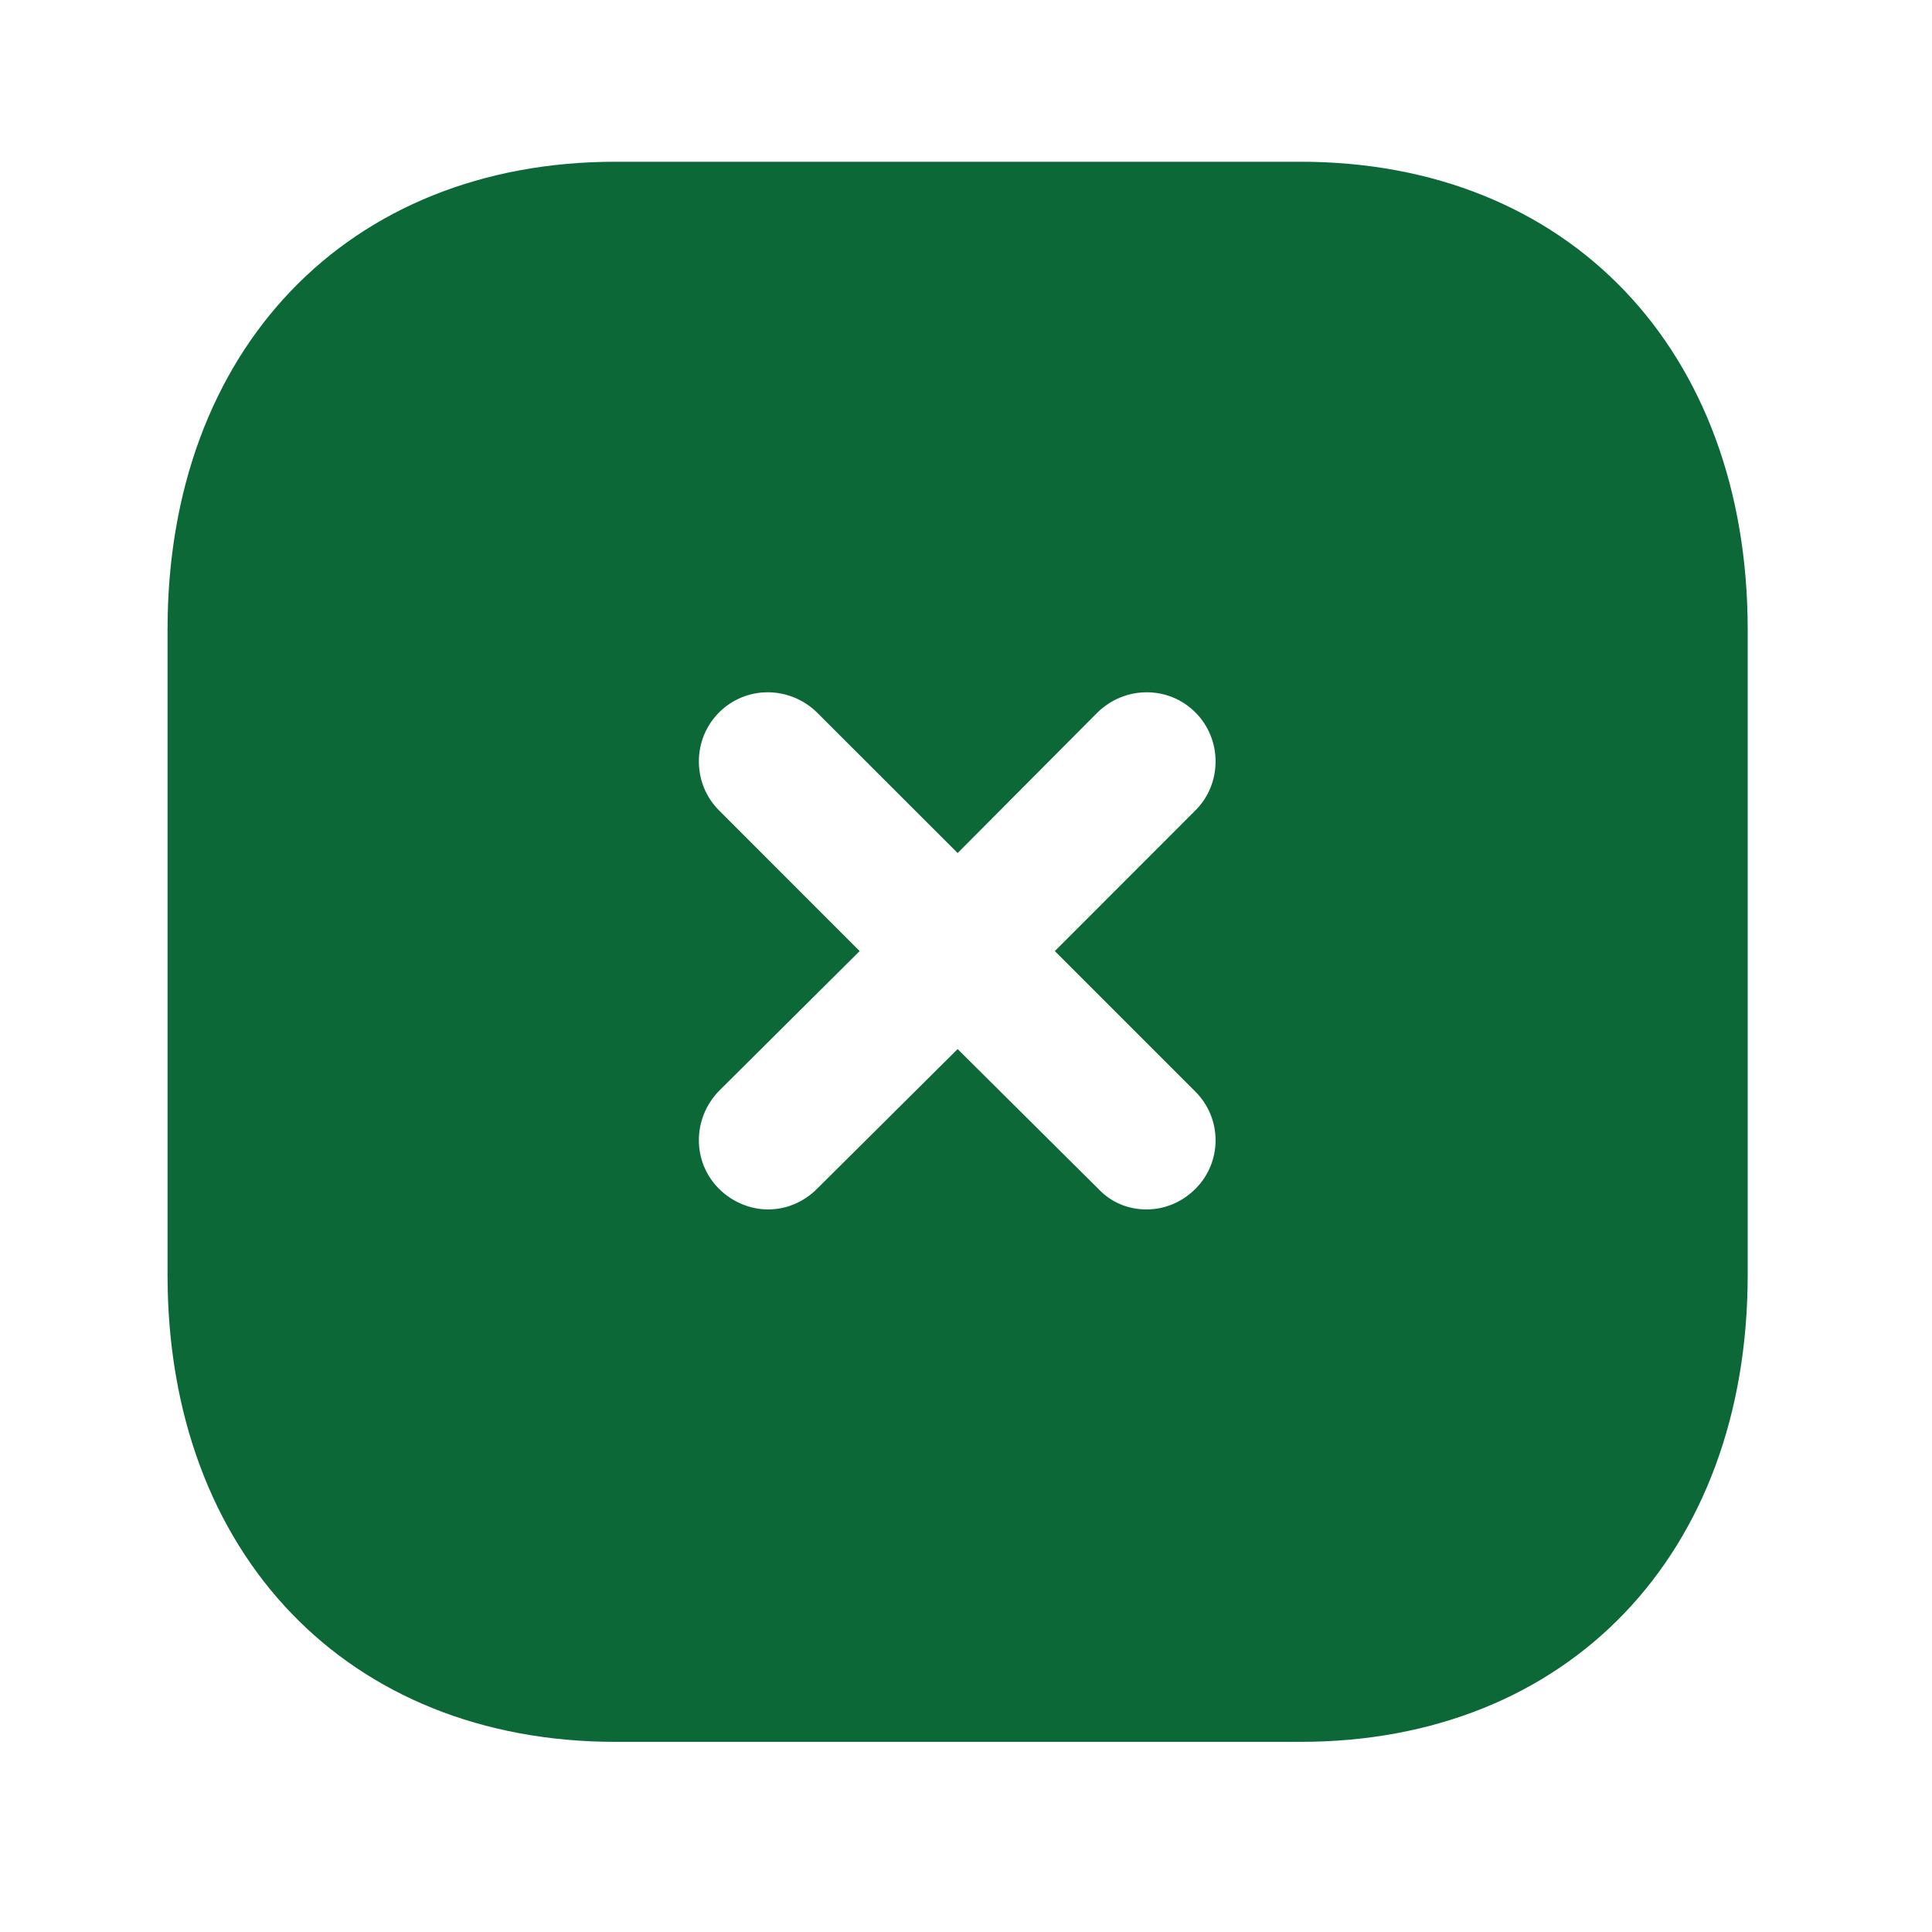 <svg width="43" height="43" viewBox="0 0 43 43" fill="none" xmlns="http://www.w3.org/2000/svg">
<path d="M28.945 3.6C34.907 3.6 38.898 7.785 38.898 14.009V28.378C38.898 34.585 34.907 38.768 28.945 38.768H13.7C7.739 38.768 3.729 34.585 3.729 28.378V14.009C3.729 7.785 7.739 3.6 13.7 3.6H28.945ZM26.607 15.858C26.009 15.258 25.042 15.258 24.426 15.858L21.314 18.986L18.184 15.858C17.568 15.258 16.601 15.258 16.003 15.858C15.405 16.456 15.405 17.44 16.003 18.036L19.133 21.168L16.003 24.28C15.405 24.896 15.405 25.863 16.003 26.459C16.302 26.758 16.707 26.918 17.094 26.918C17.498 26.918 17.885 26.758 18.184 26.459L21.314 23.349L24.444 26.459C24.743 26.777 25.13 26.918 25.516 26.918C25.921 26.918 26.308 26.758 26.607 26.459C27.204 25.863 27.204 24.896 26.607 24.298L23.477 21.168L26.607 18.036C27.204 17.44 27.204 16.456 26.607 15.858Z" fill="#0C6937"/>
</svg>
